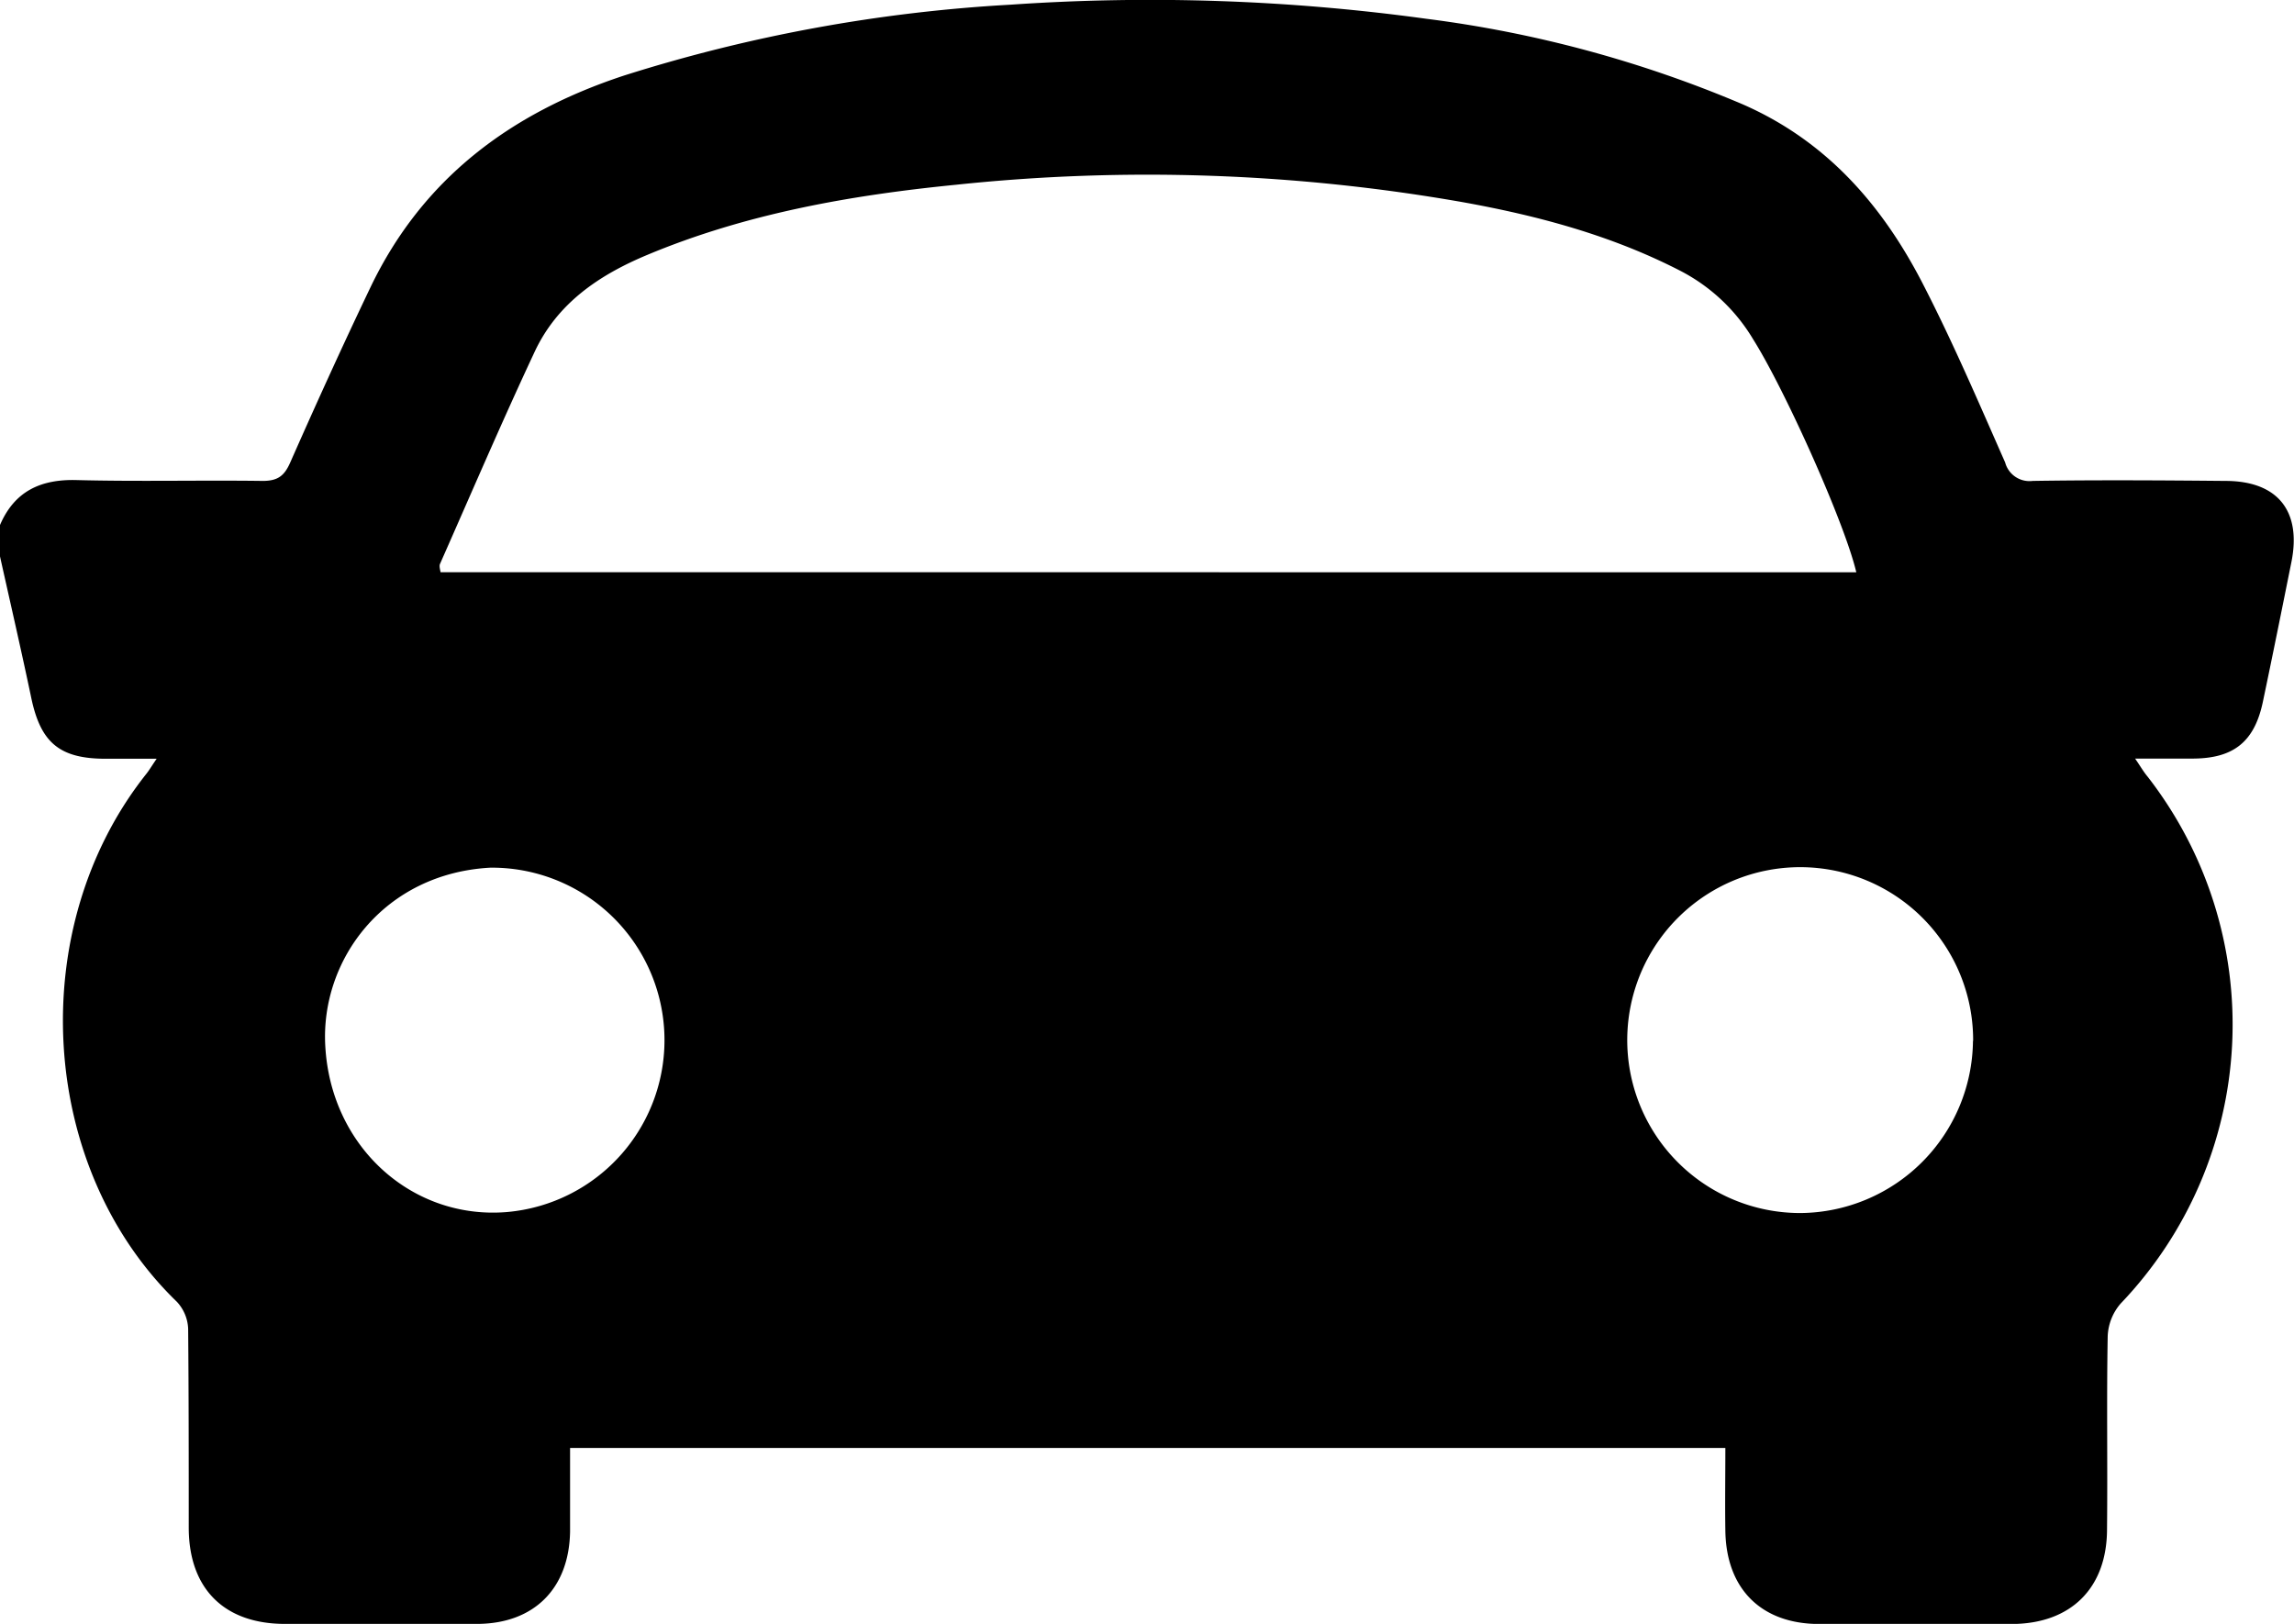 <svg xmlns="http://www.w3.org/2000/svg" viewBox="0 0 273.11 193.35"><g id="圖層_2" data-name="圖層 2"><g id="圖層_1-2" data-name="圖層 1"><path d="M0,62.51c1.72-4,4.81-5.47,9.13-5.35,7.37.19,14.76,0,22.14.1,1.84,0,2.6-.63,3.3-2.23,3.09-7,6.24-13.93,9.53-20.81C50.31,21.25,60.81,13.44,74.28,9a186.43,186.43,0,0,1,46-8.44,241.54,241.54,0,0,1,49.49,1.67,142,142,0,0,1,37.68,10.18c10,4.37,16.64,12,21.47,21.38,3.57,6.93,6.65,14.13,9.8,21.27A3,3,0,0,0,242,57.26c7.64-.12,15.29-.07,22.94,0,6.22,0,9.09,3.58,7.86,9.67-1.12,5.57-2.24,11.14-3.41,16.7-1,4.66-3.44,6.64-8.2,6.69-2.21,0-4.42,0-7,0,.64.92,1,1.57,1.49,2.15a48.08,48.08,0,0,1-3.2,62.73,6.31,6.31,0,0,0-1.55,3.91c-.14,7.64,0,15.29-.08,22.94,0,7-4.26,11.27-11.3,11.31q-11.47.06-22.95,0c-6.93,0-11.1-4.2-11.19-11.12-.05-3.19,0-6.39,0-9.84H67.87c0,3.4,0,6.68,0,9.95-.11,6.77-4.27,10.95-11,11-7.64.06-15.29.05-22.94,0-7.25,0-11.43-4.2-11.46-11.41,0-7.91,0-15.83-.07-23.74A5,5,0,0,0,21.06,155c-16.55-16-18.21-44.57-3.6-62.91.32-.41.58-.86,1.19-1.75H12.58c-5.48,0-7.73-1.91-8.85-7.21C2.54,77.46,1.25,71.86,0,66.25Zm221,5.63c-1.38-5.89-8.52-21.77-12.28-27.74a21.68,21.68,0,0,0-8.58-8.11c-8.22-4.25-17-6.6-26-8.22A217.1,217.1,0,0,0,113.8,22c-12.58,1.25-25,3.44-36.74,8.35-5.77,2.41-10.7,5.76-13.4,11.52-3.91,8.35-7.54,16.83-11.27,25.26-.12.26,0,.64.06,1Zm13.91,55.79a20.59,20.59,0,1,0-20.55,20.5A20.7,20.7,0,0,0,234.89,123.93ZM60.37,144.31a20.54,20.54,0,0,0-2-41c-12.66.69-20.26,11-19.64,21.29C39.42,136.67,49.17,145.26,60.37,144.31Z"/></g></g></svg>